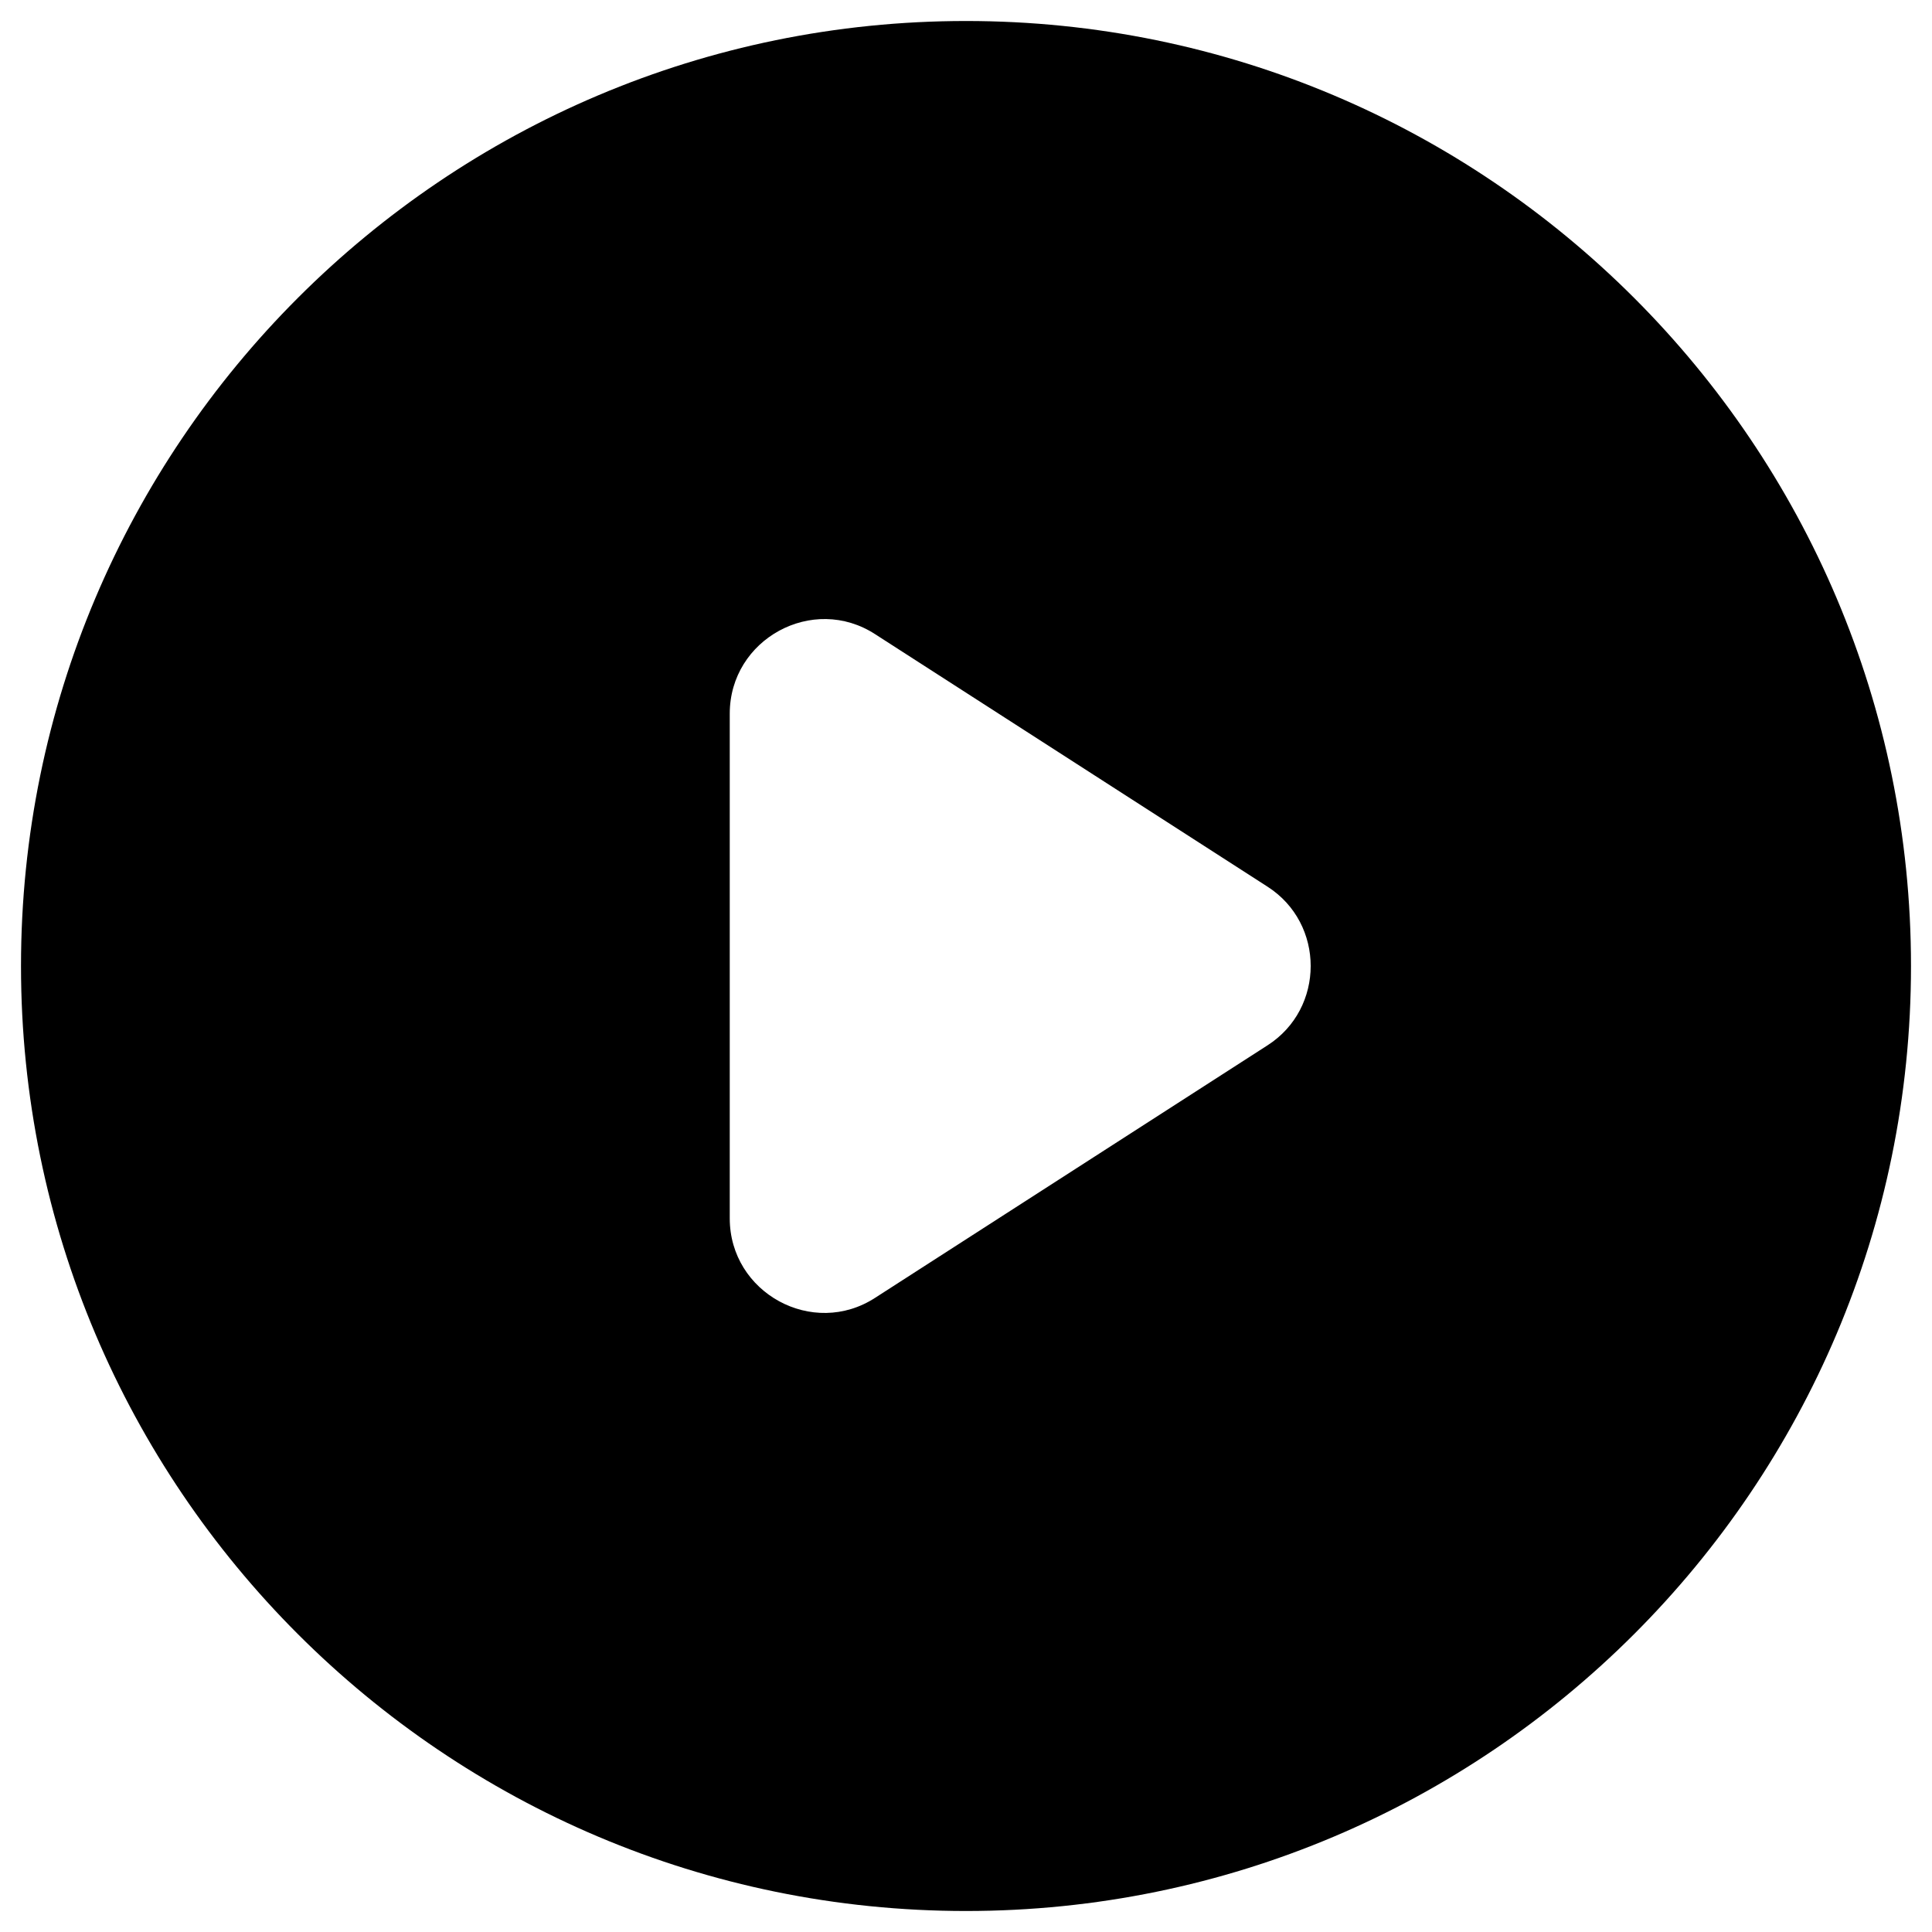 <?xml version="1.0" encoding="UTF-8"?>
<svg width="46px" height="46px" viewBox="0 0 46 46" version="1.1" xmlns="http://www.w3.org/2000/svg" xmlns:xlink="http://www.w3.org/1999/xlink">
    <g id="Home-404-&amp;-Co" stroke="none" stroke-width="1" fill="none" fill-rule="evenodd">
        <g id="Mon-Profil-A" transform="translate(-147, -546)" fill="currentColor">
            <g id="•-videos" transform="translate(53, 494)">
                <g id="iko/next" transform="translate(94.5, 52.5)">
                    <path d="M22.5,0 C10.08,0 0,10.08 0,22.5 C0,34.92 10.08,45 22.5,45 C34.92,45 45,34.92 45,22.5 C45,10.08 34.92,0 22.5,0 Z M16.875,28.508 L16.875,16.492 C16.875,14.715 18.855,13.635 20.34,14.602 L29.677,20.61 C31.05,21.488 31.05,23.512 29.677,24.39 L20.34,30.398 C18.855,31.365 16.875,30.285 16.875,28.508 Z" id="Fill-1"></path>
                </g>
            </g>
        </g>
    </g>
</svg>